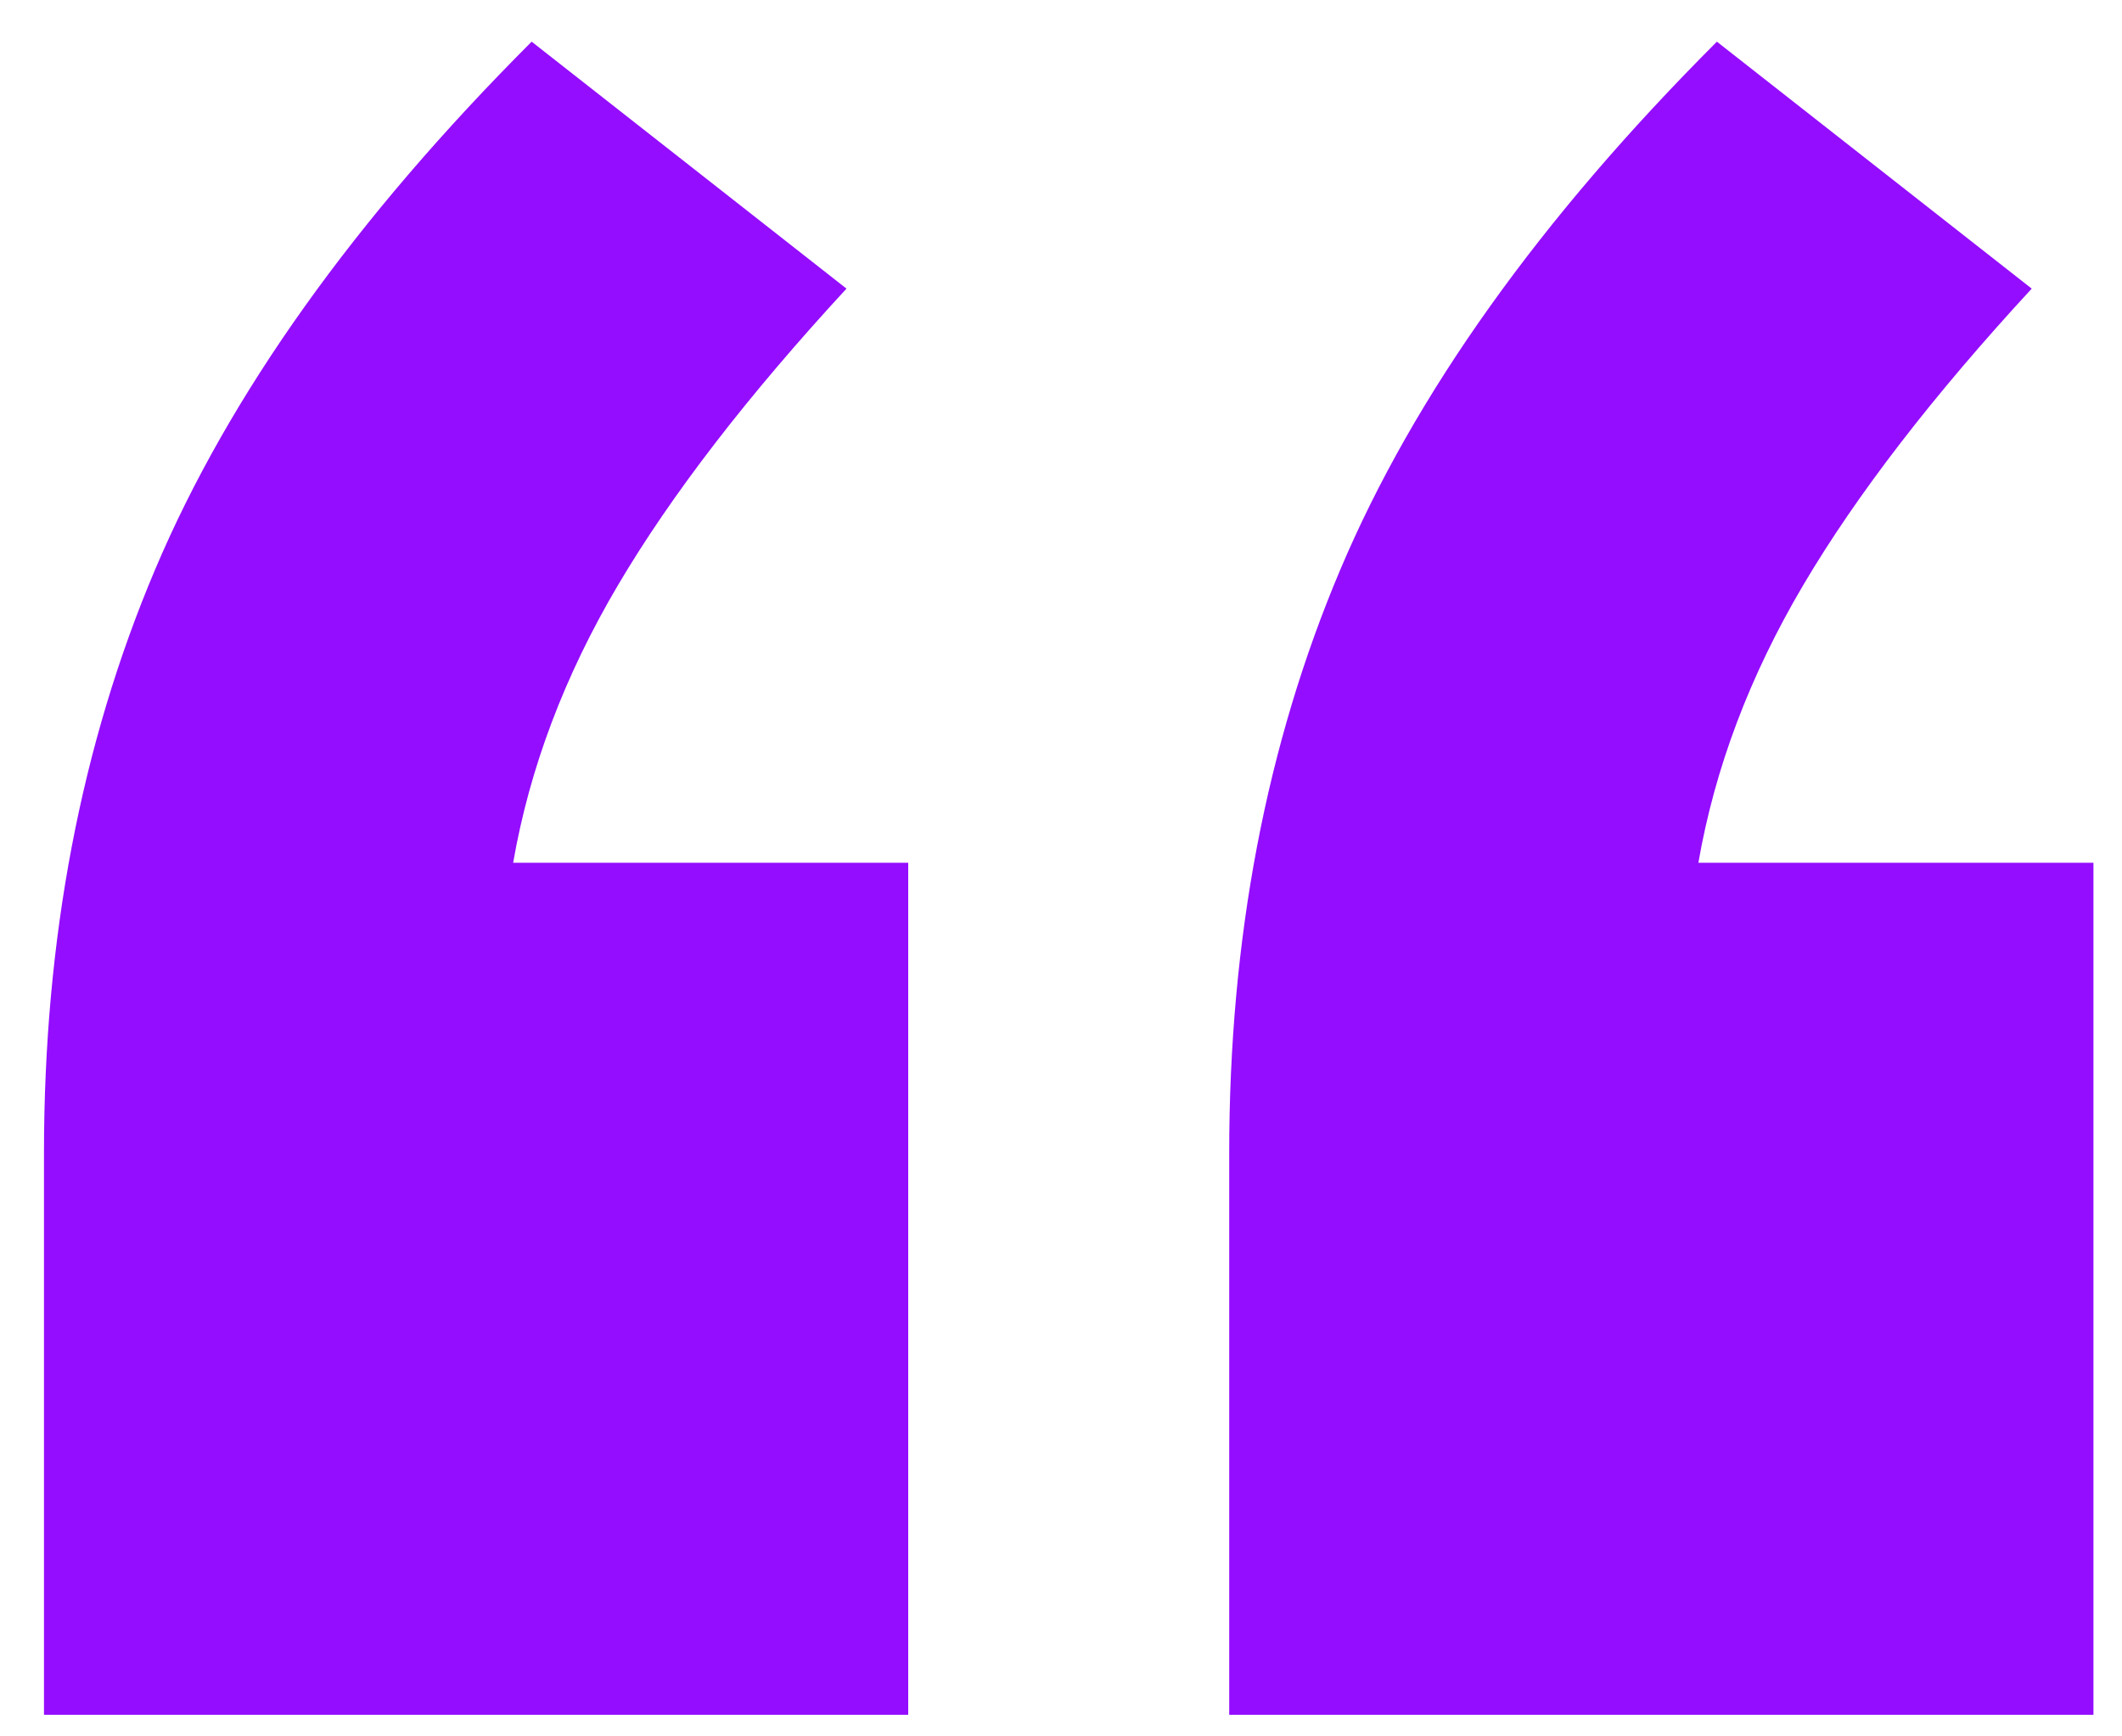 <?xml version="1.0" encoding="UTF-8"?>
<svg width="44px" height="36px" viewBox="0 0 44 36" version="1.1" xmlns="http://www.w3.org/2000/svg" xmlns:xlink="http://www.w3.org/1999/xlink">
    <title>“</title>
    <g id="Page-1" stroke="none" stroke-width="1" fill="0" fill-rule="evenodd">
        <g id="Desktop-/-Home-A" transform="translate(-564, -4307)" fill="#940dff" opacity="1" fill-rule="nonzero">
            <g id="Card-Depoimento-Copy-11" transform="translate(80, 4277)">
                <path d="M502.832,65.552 L502.832,47.888 L494.64,47.888 C494.981,45.925 495.707,44.005 496.816,42.128 C497.925,40.251 499.504,38.203 501.552,35.984 L501.552,35.984 L495.024,30.864 C491.355,34.533 488.752,38.181 487.216,41.808 C485.68,45.435 484.912,49.467 484.912,53.904 L484.912,53.904 L484.912,65.552 L502.832,65.552 Z M527.408,65.552 L527.408,47.888 L519.216,47.888 C519.557,45.925 520.283,44.005 521.392,42.128 C522.501,40.251 524.08,38.203 526.128,35.984 L526.128,35.984 L519.6,30.864 C515.931,34.533 513.328,38.181 511.792,41.808 C510.256,45.435 509.488,49.467 509.488,53.904 L509.488,53.904 L509.488,65.552 L527.408,65.552 Z" id="“"></path>
            </g>
        </g>
    </g>
</svg>